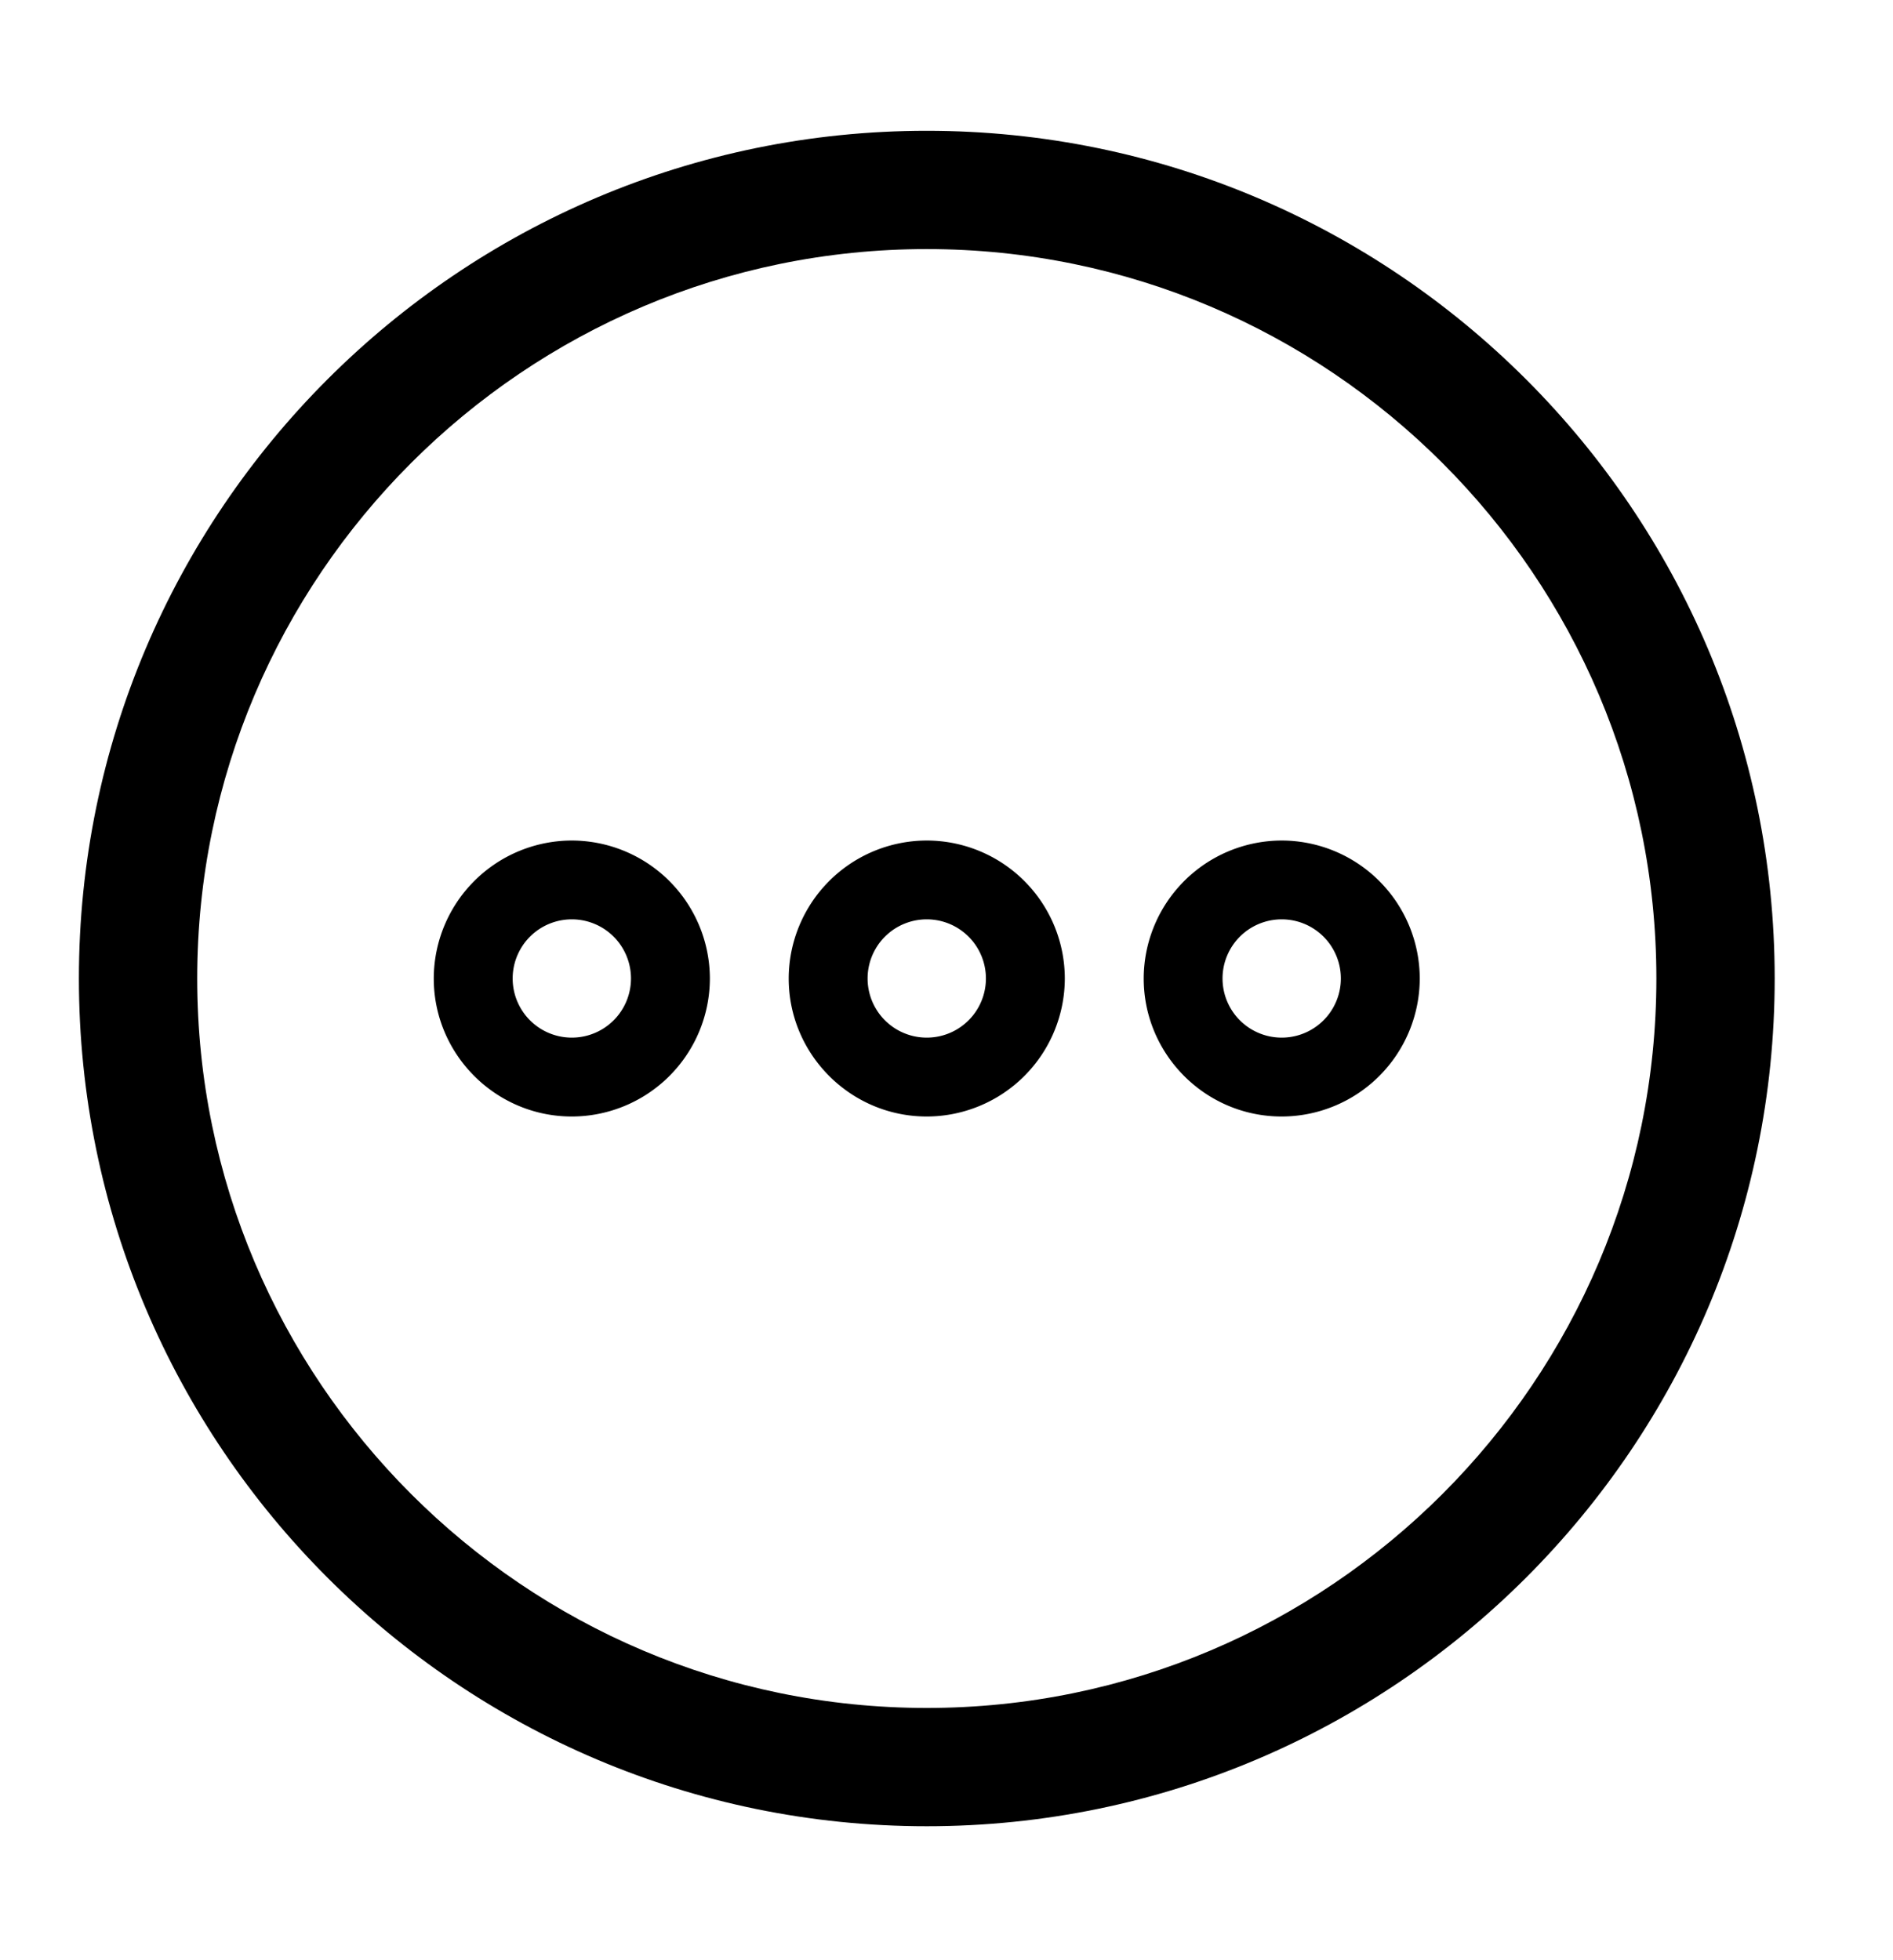 <svg width="28" height="29" fill="none" xmlns="http://www.w3.org/2000/svg">
    <mask id="a" style="mask-type:alpha" x="0" y="0" width="28" height="29">
        <path fill="#C4C4C4" d="M0 .768h28v28H0z"/>
    </mask>
    <g mask="url(#a)" fill="#000">
        <path d="M18.958 12.435a2.045 2.045 0 0 0-2.041 2.041c0 1.124.914 2.042 2.041 2.042A2.045 2.045 0 0 0 21 14.476a2.045 2.045 0 0 0-2.042-2.041zm0 2.916a.875.875 0 1 1 0-1.75.875.875 0 0 1 0 1.75zm-5.25-2.916a2.045 2.045 0 0 0-2.042 2.041c0 1.124.916 2.042 2.042 2.042a2.045 2.045 0 0 0 2.042-2.042 2.044 2.044 0 0 0-2.042-2.041zm0 2.916a.875.875 0 1 1 0-1.75.875.875 0 0 1 0 1.75zm-5.25-2.916a2.045 2.045 0 0 0-2.042 2.041c0 1.124.916 2.042 2.042 2.042a2.045 2.045 0 0 0 2.042-2.042 2.046 2.046 0 0 0-2.042-2.041zm0 2.916a.875.875 0 1 1 0-1.75.875.875 0 0 1 0 1.75z"/>
        <path d="M13.708 27.018c-6.916 0-12.541-5.626-12.541-12.542 0-6.916 5.625-12.541 12.541-12.541S26.25 7.56 26.25 14.476s-5.626 12.542-12.542 12.542zm0-23.333c-5.95 0-10.791 4.841-10.791 10.791s4.841 10.792 10.791 10.792S24.5 20.426 24.5 14.476 19.658 3.685 13.708 3.685z"/>
    </g>
</svg>
